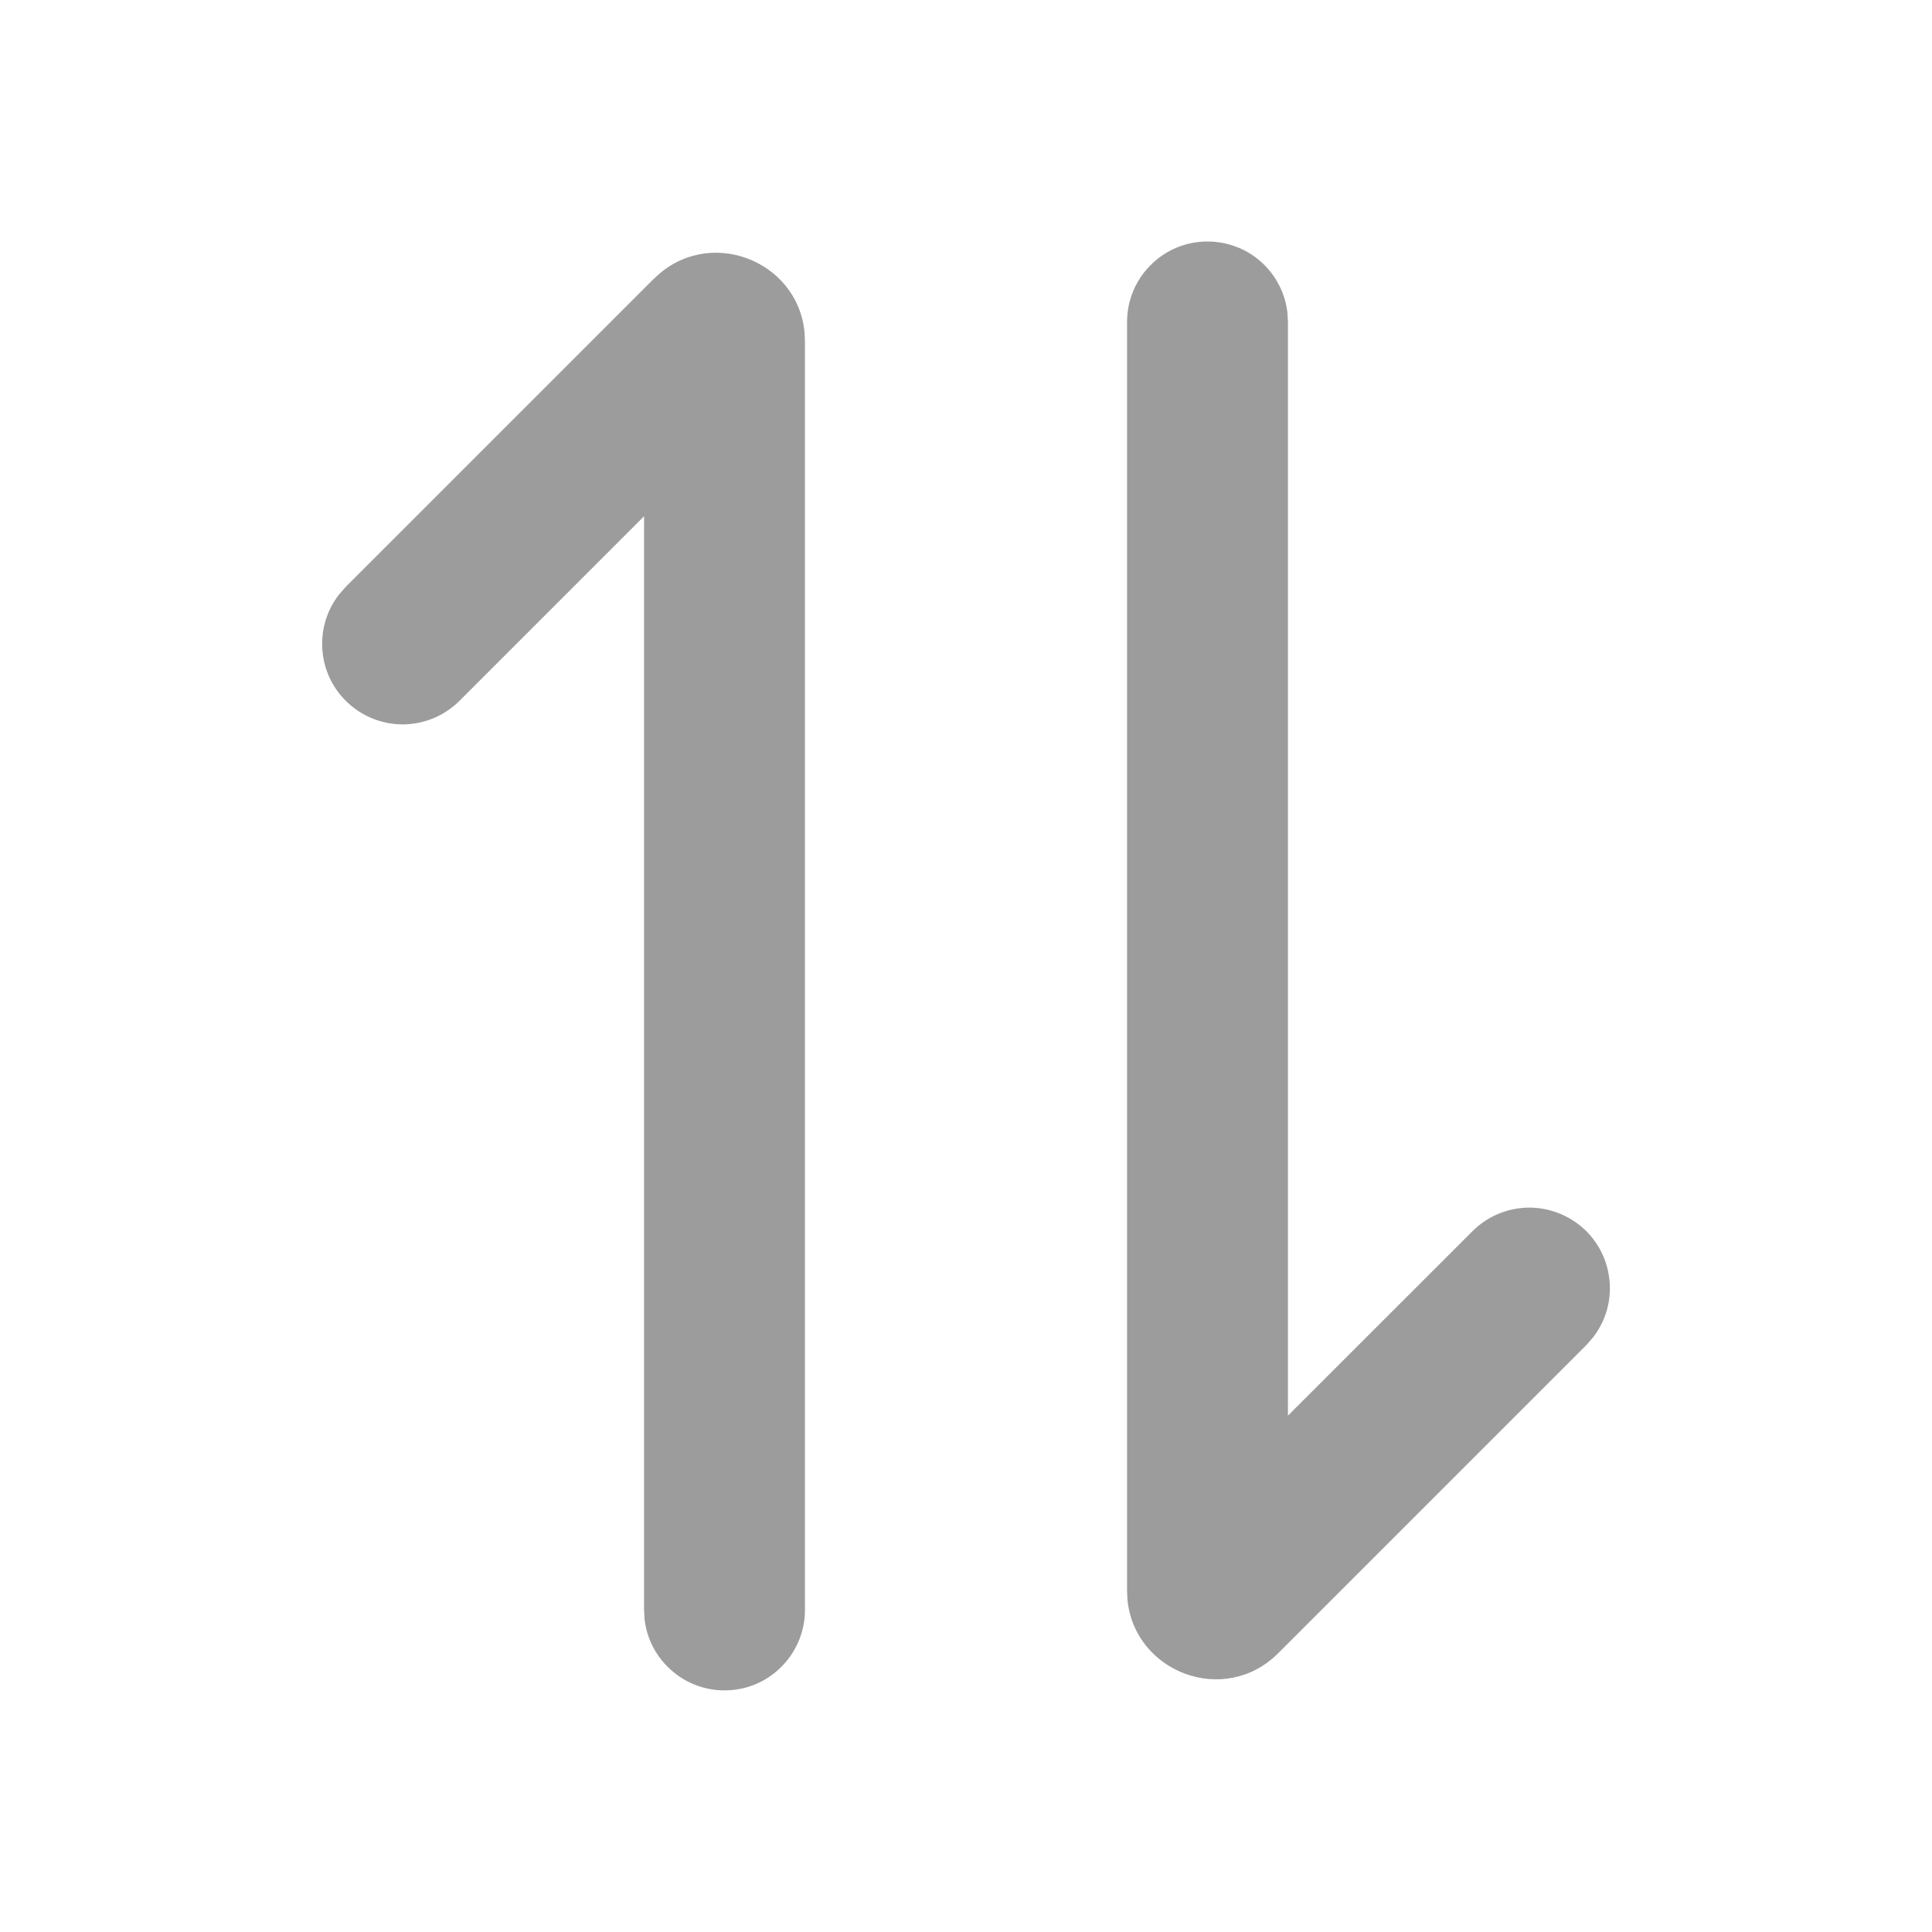 <svg width="14" height="14" viewBox="0 0 14 14" fill="none" xmlns="http://www.w3.org/2000/svg">
<g id="transfer_2_line 1" clip-path="url(#clip0_2634_5446)">
<g id="Group">
<path id="Vector" d="M4.738 2.021C5.126 1.632 5.779 1.881 5.83 2.407L5.833 2.474V11.667C5.833 11.815 5.776 11.958 5.674 12.066C5.572 12.175 5.433 12.24 5.284 12.248C5.136 12.257 4.99 12.209 4.876 12.113C4.762 12.018 4.688 11.883 4.671 11.735L4.667 11.667V3.741L3.329 5.079C3.224 5.184 3.083 5.244 2.935 5.249C2.787 5.253 2.643 5.201 2.532 5.103C2.42 5.005 2.351 4.869 2.337 4.721C2.323 4.574 2.365 4.426 2.456 4.309L2.504 4.254L4.738 2.02L4.738 2.021ZM8.75 1.75C8.893 1.75 9.031 1.802 9.138 1.897C9.244 1.992 9.313 2.123 9.329 2.265L9.333 2.333V10.258L10.671 8.921C10.776 8.816 10.917 8.756 11.065 8.751C11.213 8.747 11.357 8.799 11.469 8.897C11.58 8.995 11.649 9.131 11.663 9.279C11.678 9.426 11.635 9.574 11.544 9.691L11.496 9.746L9.262 11.98C8.874 12.368 8.222 12.119 8.17 11.593L8.167 11.526V2.333C8.167 2.179 8.228 2.03 8.338 1.921C8.447 1.811 8.595 1.75 8.75 1.75Z" fill="#9C9C9C"/>
</g>
</g>
<defs>
<clipPath id="clip0_2634_5446">
<rect width="14" height="14" fill="white"/>
</clipPath>
</defs>
</svg>

